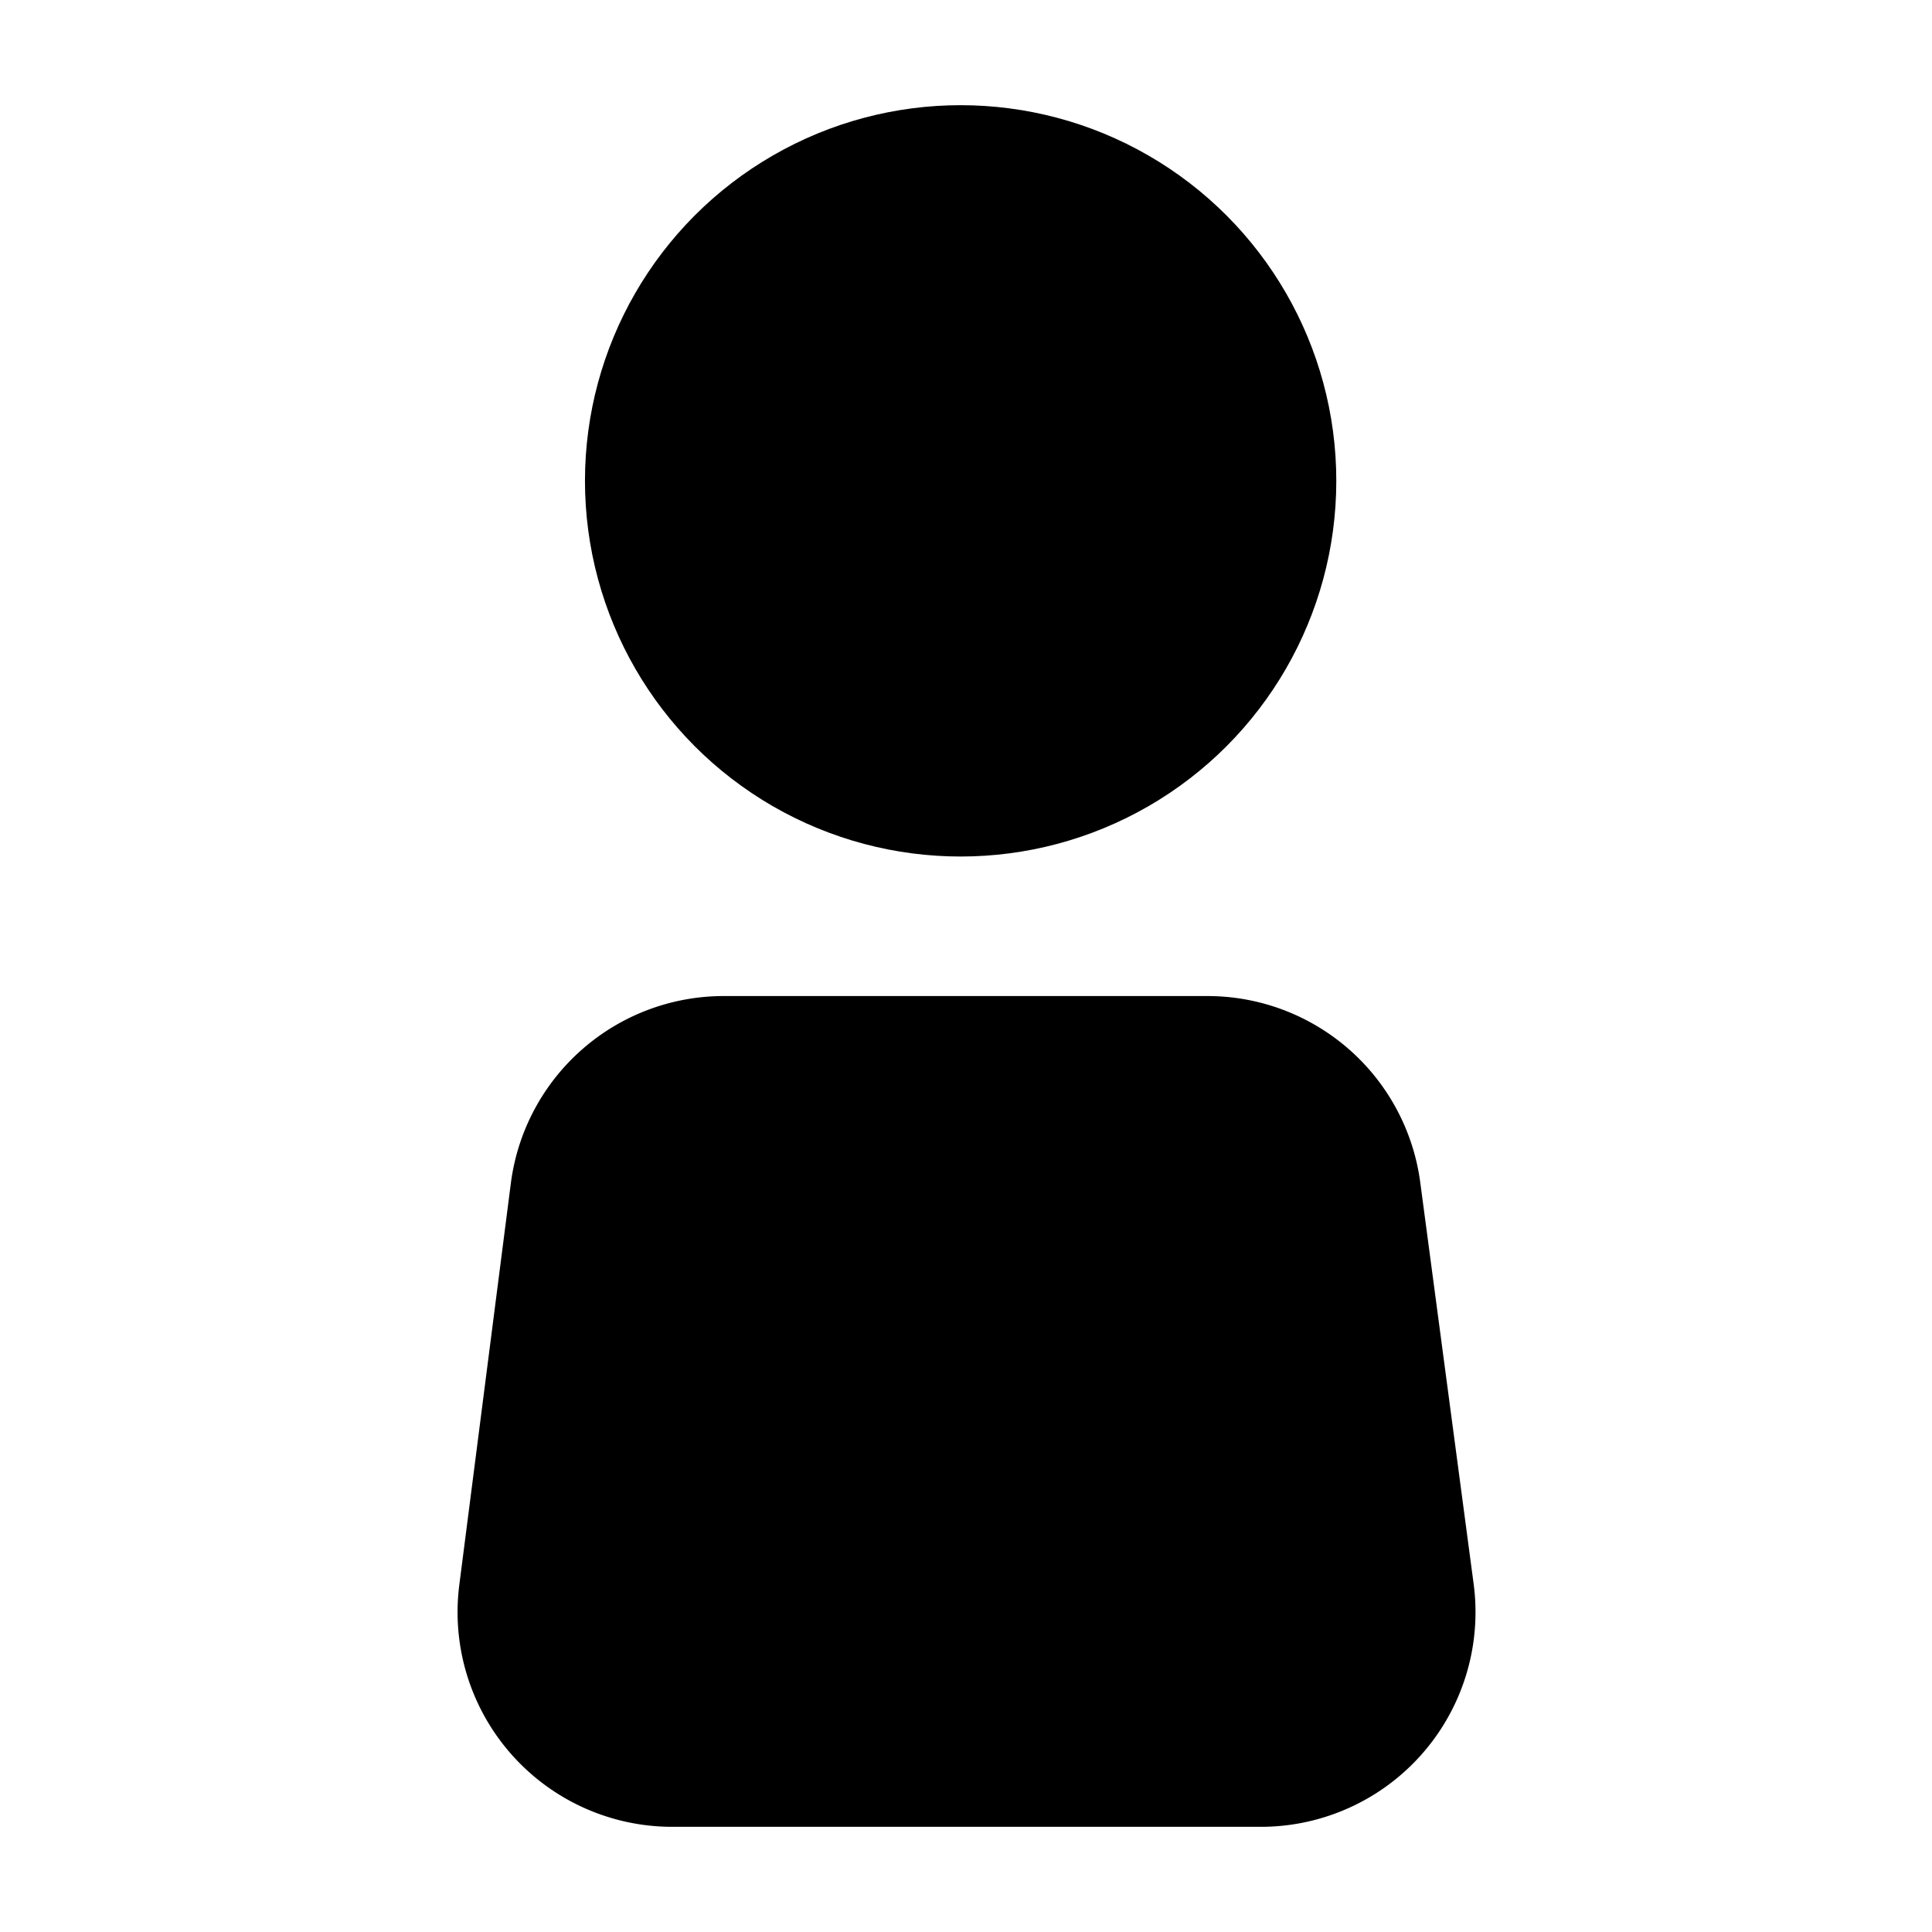 <svg id="图层_1" data-name="图层 1" xmlns="http://www.w3.org/2000/svg" viewBox="0 0 18 18"><title>icon_me</title><rect width="18" height="18" style="fill:none"/><circle cx="8.95" cy="4.48" r="3.5"/><path d="M11.24,9.28H6.76a2,2,0,0,0-2,1.74l-.48,3.74a2,2,0,0,0,2,2.26h5.45a2,2,0,0,0,2-2.26L13.23,11A2,2,0,0,0,11.24,9.28Z" transform="translate(0 0)"/></svg>